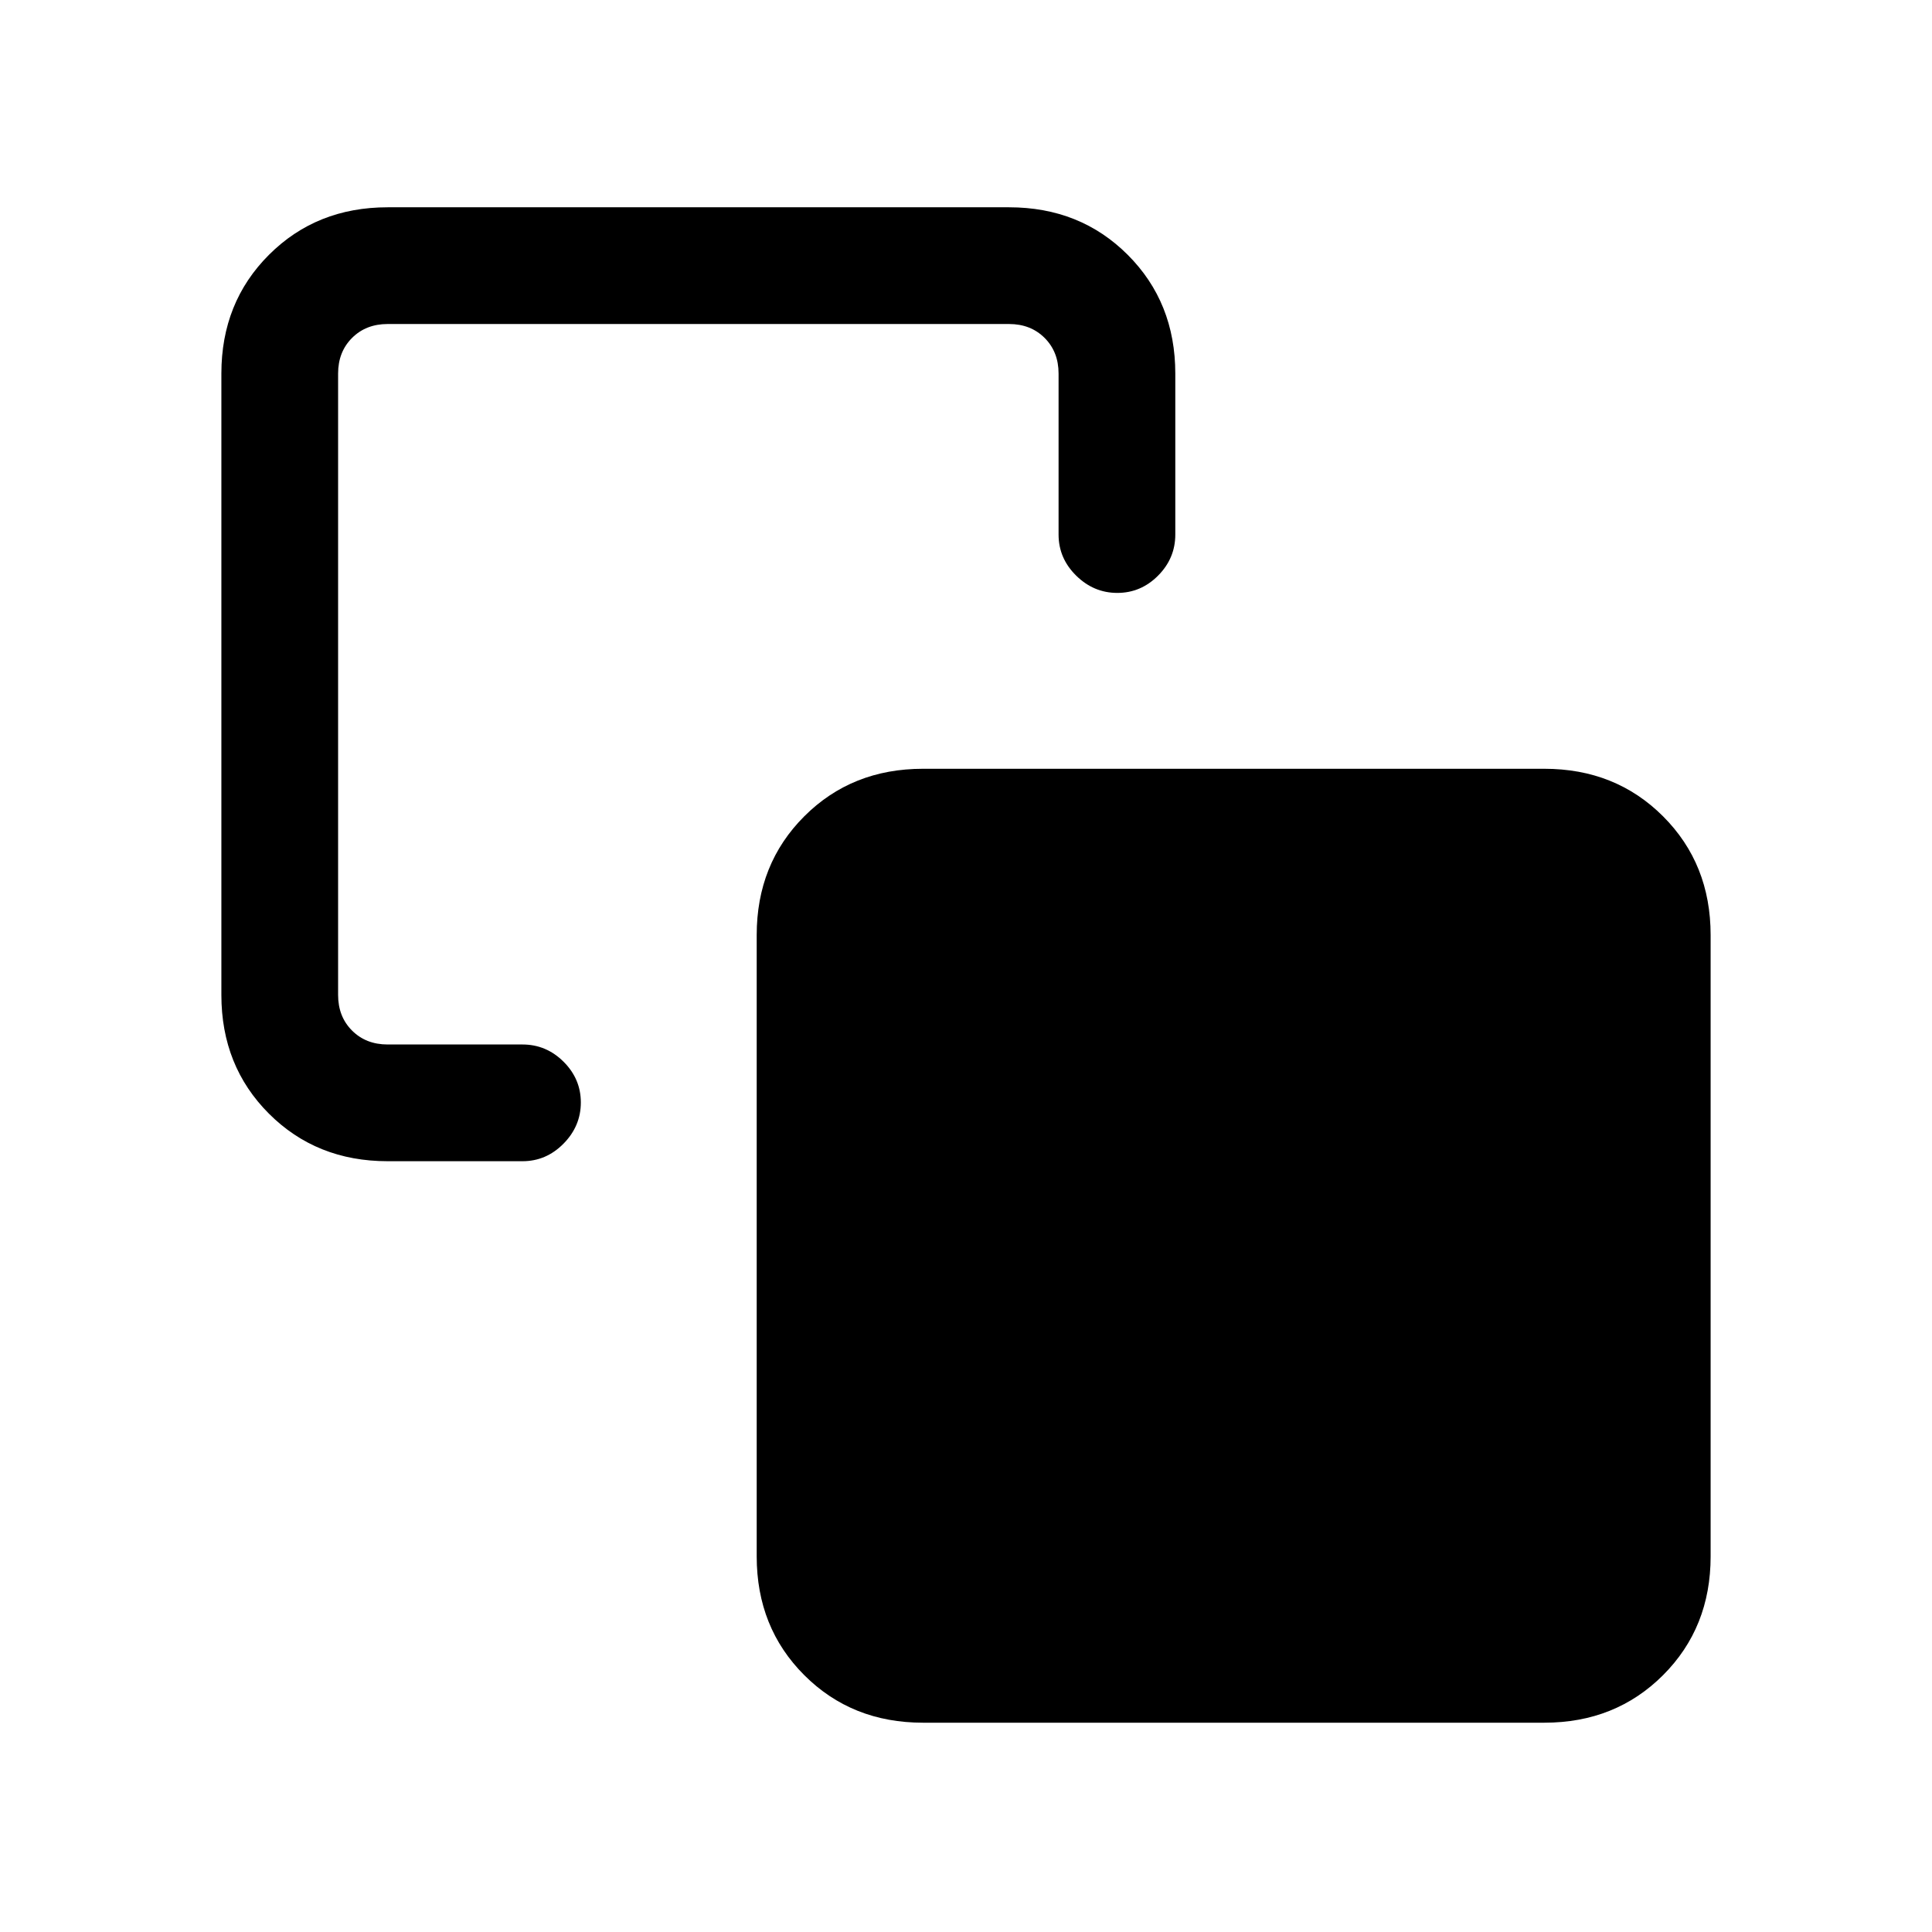 <svg xmlns="http://www.w3.org/2000/svg" height="20" viewBox="0 -960 960 960" width="20"><path d="M192.615-383q-35.354 0-58.984-23.631Q110-430.261 110-465.615v-308.77q0-35.354 23.631-58.984Q157.261-857 192.615-857h308.77q35.354 0 58.984 23.631Q584-809.739 584-774.385v80q0 11.8-8.547 20.4-8.547 8.6-20.269 8.6-11.722 0-20.453-8.6t-8.731-20.4v-80q0-10.769-6.923-17.692T501.385-799h-308.77q-10.769 0-17.692 6.923T168-774.385v308.77q0 10.769 6.923 17.692T192.615-441h67q11.8 0 20.4 8.547 8.6 8.548 8.6 20.27t-8.6 20.452q-8.6 8.731-20.4 8.731h-67Zm266 279q-35.354 0-58.984-23.631Q376-151.261 376-186.615v-308.77q0-35.354 23.631-58.984Q423.261-578 458.615-578h308.77q35.354 0 58.984 23.631Q850-530.739 850-495.385v308.77q0 35.354-23.631 58.984Q802.739-104 767.385-104h-308.77Z"/></svg>